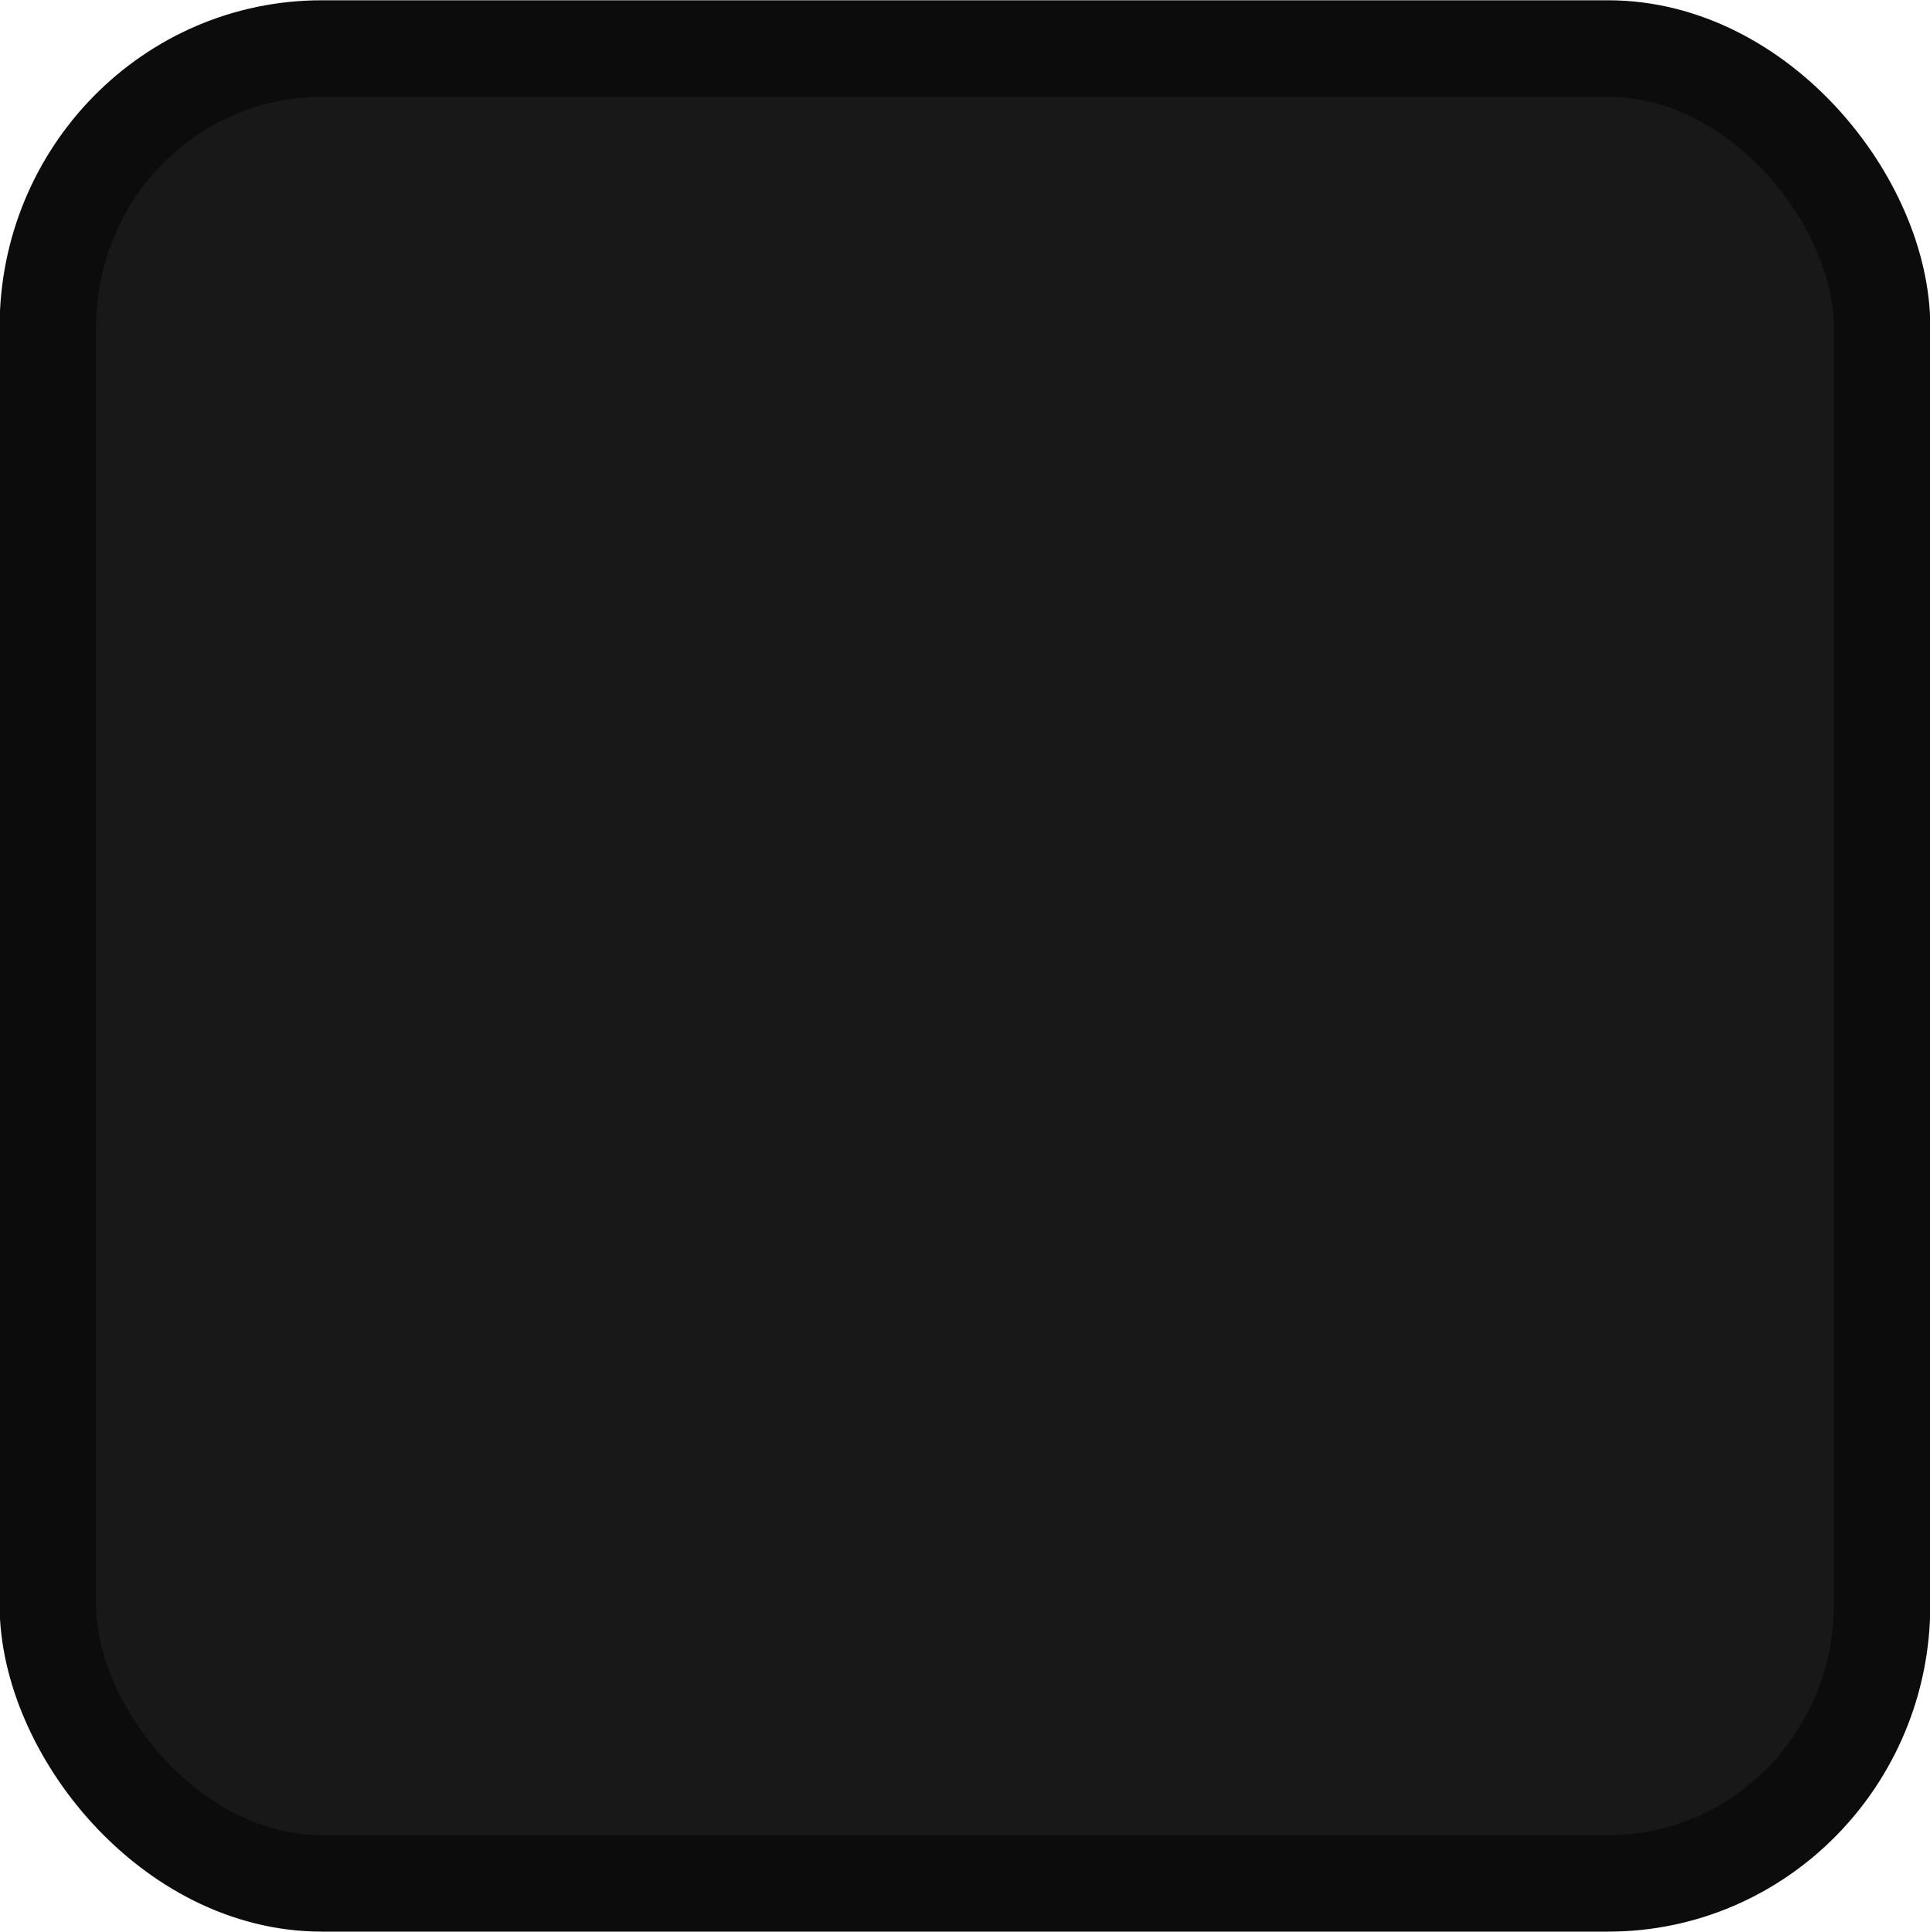 <?xml version="1.0" encoding="UTF-8" standalone="no"?>
<svg
   viewBox="0 0 20.002 20.018"
   version="1.1"
   id="svg2870"
   sodipodi:docname="checkbox-off-focused-dark.svg"
   width="20.002"
   height="20.018"
   inkscape:version="1.2.2 (b0a8486541, 2022-12-01)"
   xmlns:inkscape="http://www.inkscape.org/namespaces/inkscape"
   xmlns:sodipodi="http://sodipodi.sourceforge.net/DTD/sodipodi-0.dtd"
   xmlns="http://www.w3.org/2000/svg"
   xmlns:svg="http://www.w3.org/2000/svg">
  <defs
     id="defs2874" />
  <sodipodi:namedview
     id="namedview2872"
     pagecolor="#ffffff"
     bordercolor="#000000"
     borderopacity="0.25"
     inkscape:showpageshadow="2"
     inkscape:pageopacity="0.0"
     inkscape:pagecheckerboard="0"
     inkscape:deskcolor="#d1d1d1"
     showgrid="false"
     inkscape:zoom="6.9545455"
     inkscape:cx="10.640523"
     inkscape:cy="7.4052288"
     inkscape:window-width="842"
     inkscape:window-height="865"
     inkscape:window-x="804"
     inkscape:window-y="8"
     inkscape:window-maximized="0"
     inkscape:current-layer="svg2870" />
  <rect
     width="19.009"
     height="19.011"
     x="0.496"
     y="0.503"
     fill="#181818"
     stroke="#0c0c0c"
     stroke-linejoin="round"
     stroke-width="1"
     color="#202020"
     rx="2.838"
     ry="2.884"
     id="rect2866" />
  <path
     fill="none"
     d="M -0.203,-1.772 H 21.741 V 20.172 H -0.203 Z"
     color="#202020"
     id="path2868" />
</svg>
